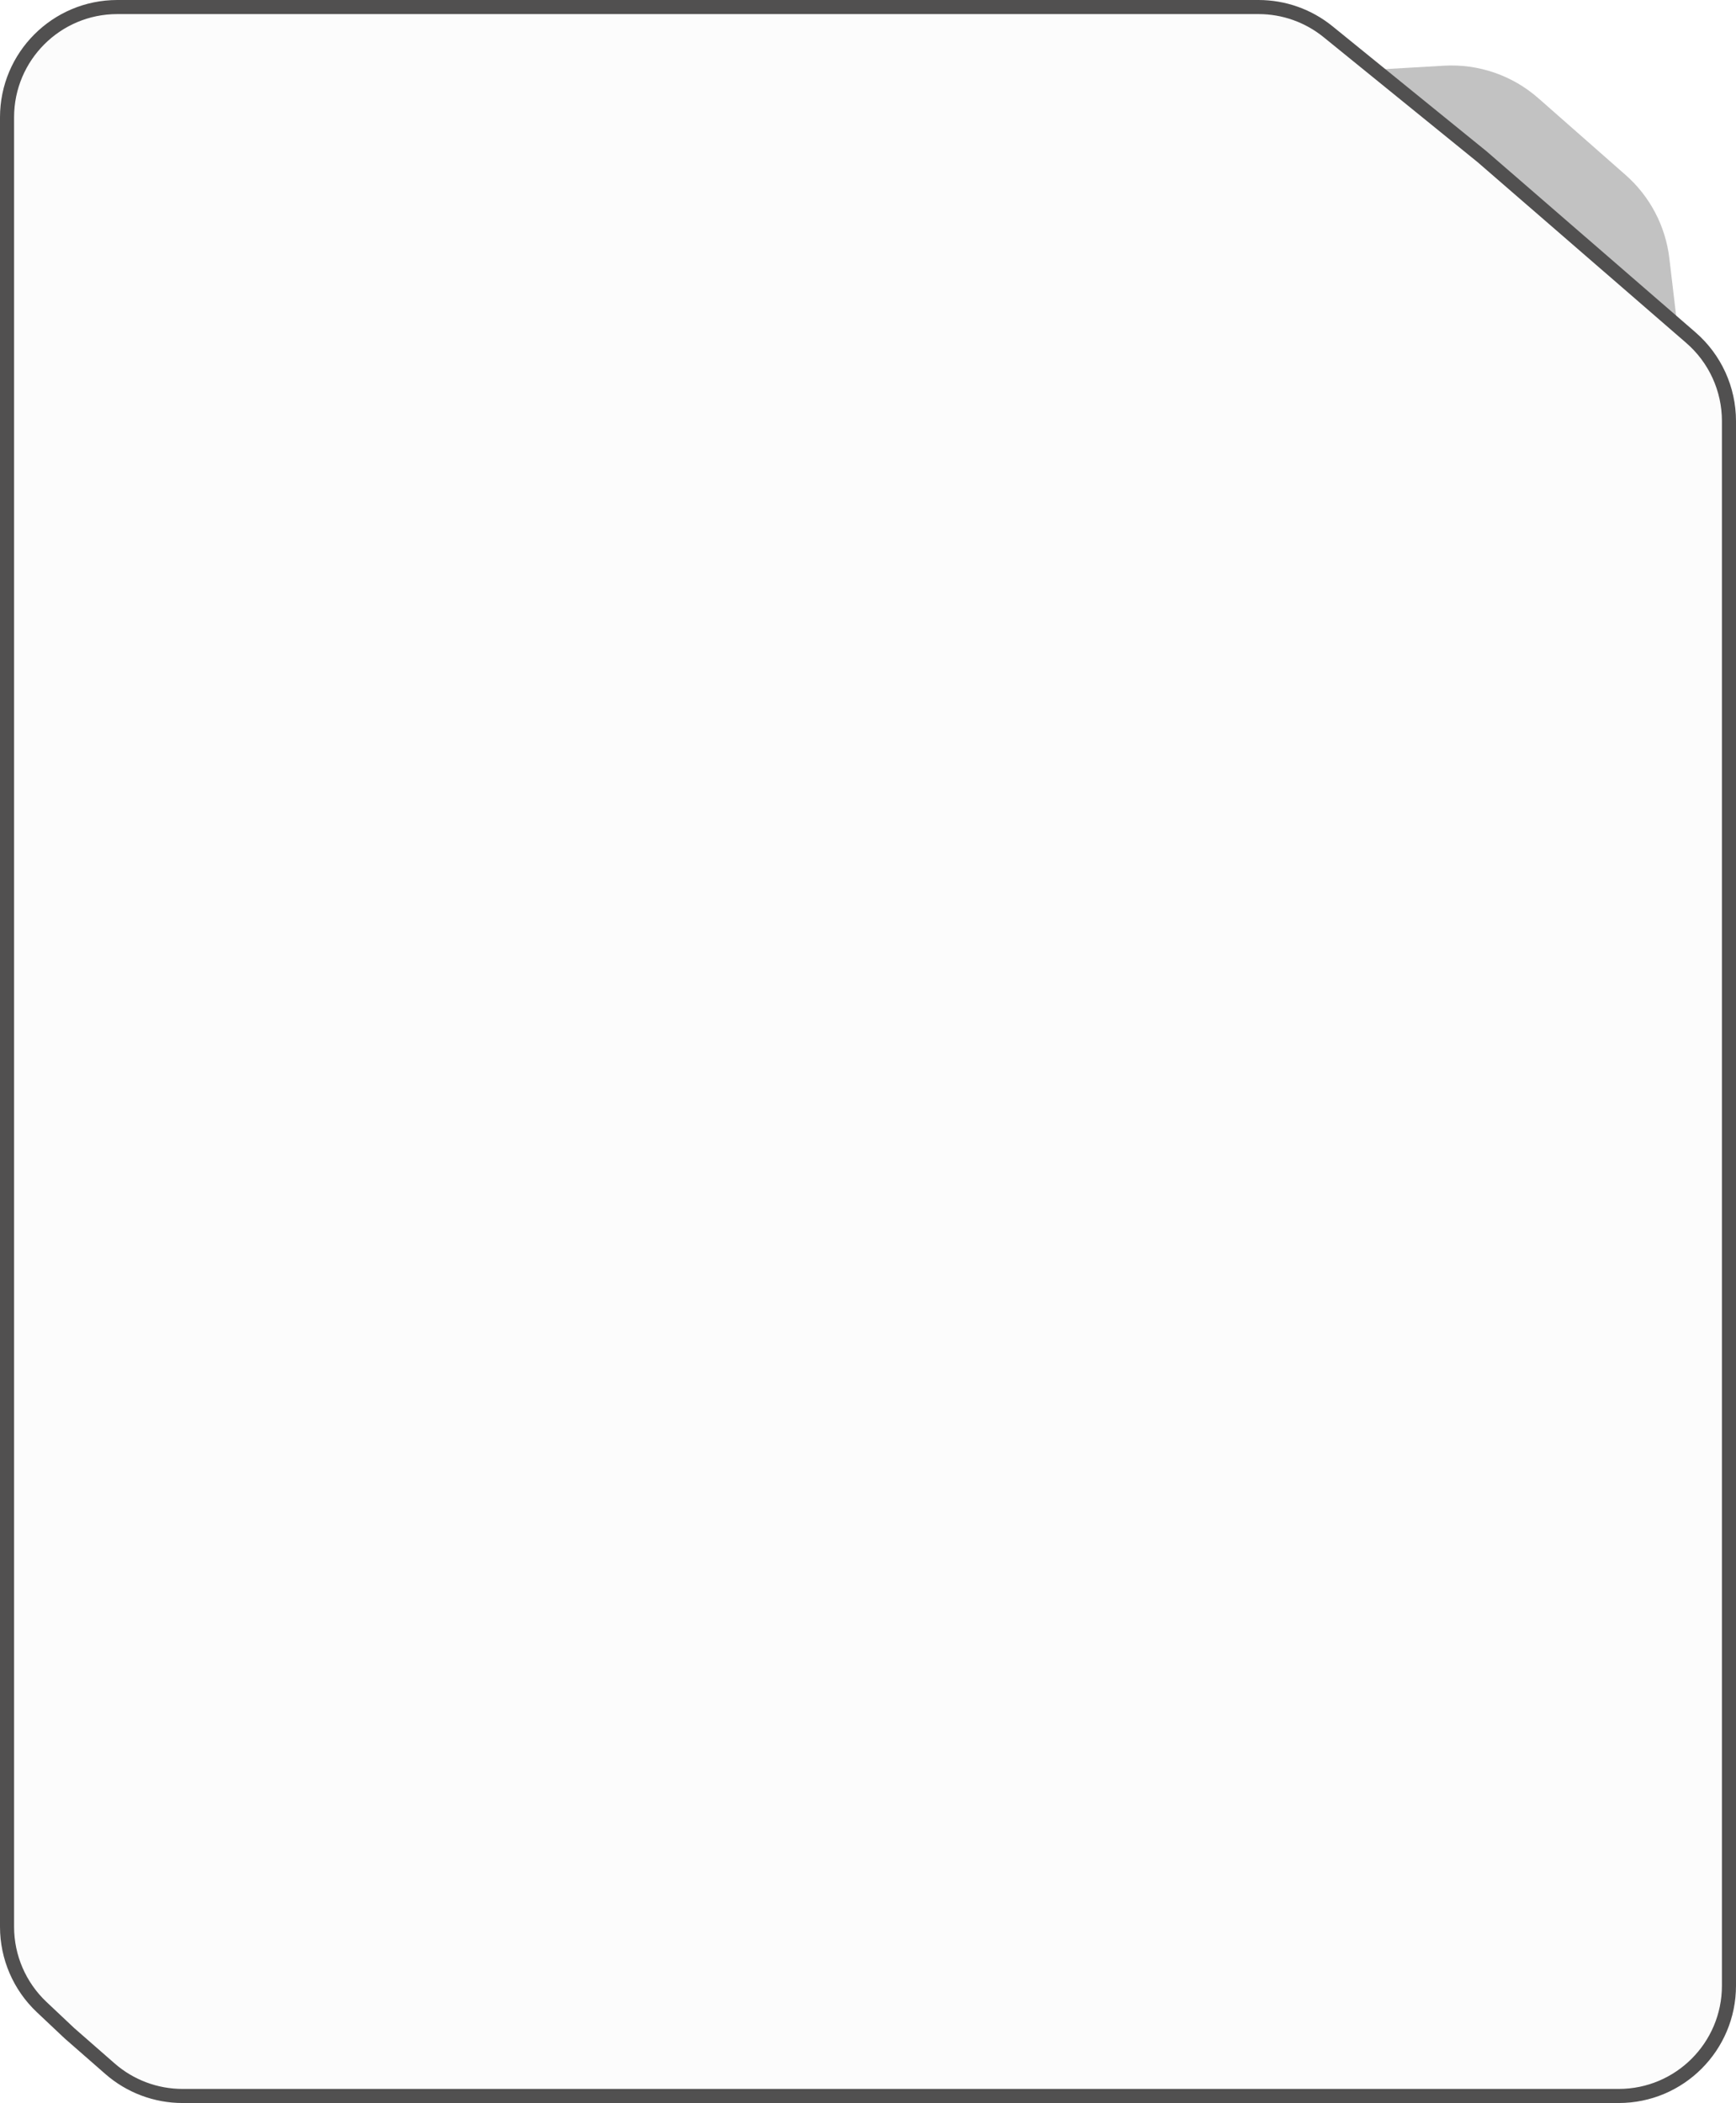 <svg width="370" height="448" viewBox="0 0 370 448" fill="none" xmlns="http://www.w3.org/2000/svg">
<g filter="url(#filter0_i_656_17)">
<path d="M307.755 11.995L293.321 12.836L357.636 68.584L355.794 53.019C354.982 46.161 351.665 39.844 346.479 35.283L327.873 18.922C322.34 14.056 315.111 11.567 307.755 11.995Z" fill="#515051" fill-opacity="0.35"/>
</g>
<path d="M283.046 6.75L315.898 33.402L360.384 71.929C365.539 76.393 368.5 82.875 368.5 89.693V423C368.5 435.979 357.979 446.5 345 446.5H38.91C33.22 446.5 27.724 444.436 23.441 440.691L14.785 433.122L8.885 427.564C4.172 423.123 1.5 416.935 1.5 410.46V25C1.5 12.021 12.021 1.5 25 1.5H268.241C273.632 1.5 278.859 3.354 283.046 6.75Z" fill="#C4C4C4" fill-opacity="0.04" stroke="#515050" stroke-width="3"/>
<defs>
<filter id="filter0_i_656_17" x="293.321" y="11.948" width="64.315" height="58.636" filterUnits="userSpaceOnUse" color-interpolation-filters="sRGB">
<feFlood flood-opacity="0" result="BackgroundImageFix"/>
<feBlend mode="normal" in="SourceGraphic" in2="BackgroundImageFix" result="shape"/>
<feColorMatrix in="SourceAlpha" type="matrix" values="0 0 0 0 0 0 0 0 0 0 0 0 0 0 0 0 0 0 127 0" result="hardAlpha"/>
<feOffset dy="2"/>
<feGaussianBlur stdDeviation="2"/>
<feComposite in2="hardAlpha" operator="arithmetic" k2="-1" k3="1"/>
<feColorMatrix type="matrix" values="0 0 0 0 0.318 0 0 0 0 0.314 0 0 0 0 0.318 0 0 0 1 0"/>
<feBlend mode="normal" in2="shape" result="effect1_innerShadow_656_17"/>
</filter>
</defs>
</svg>
